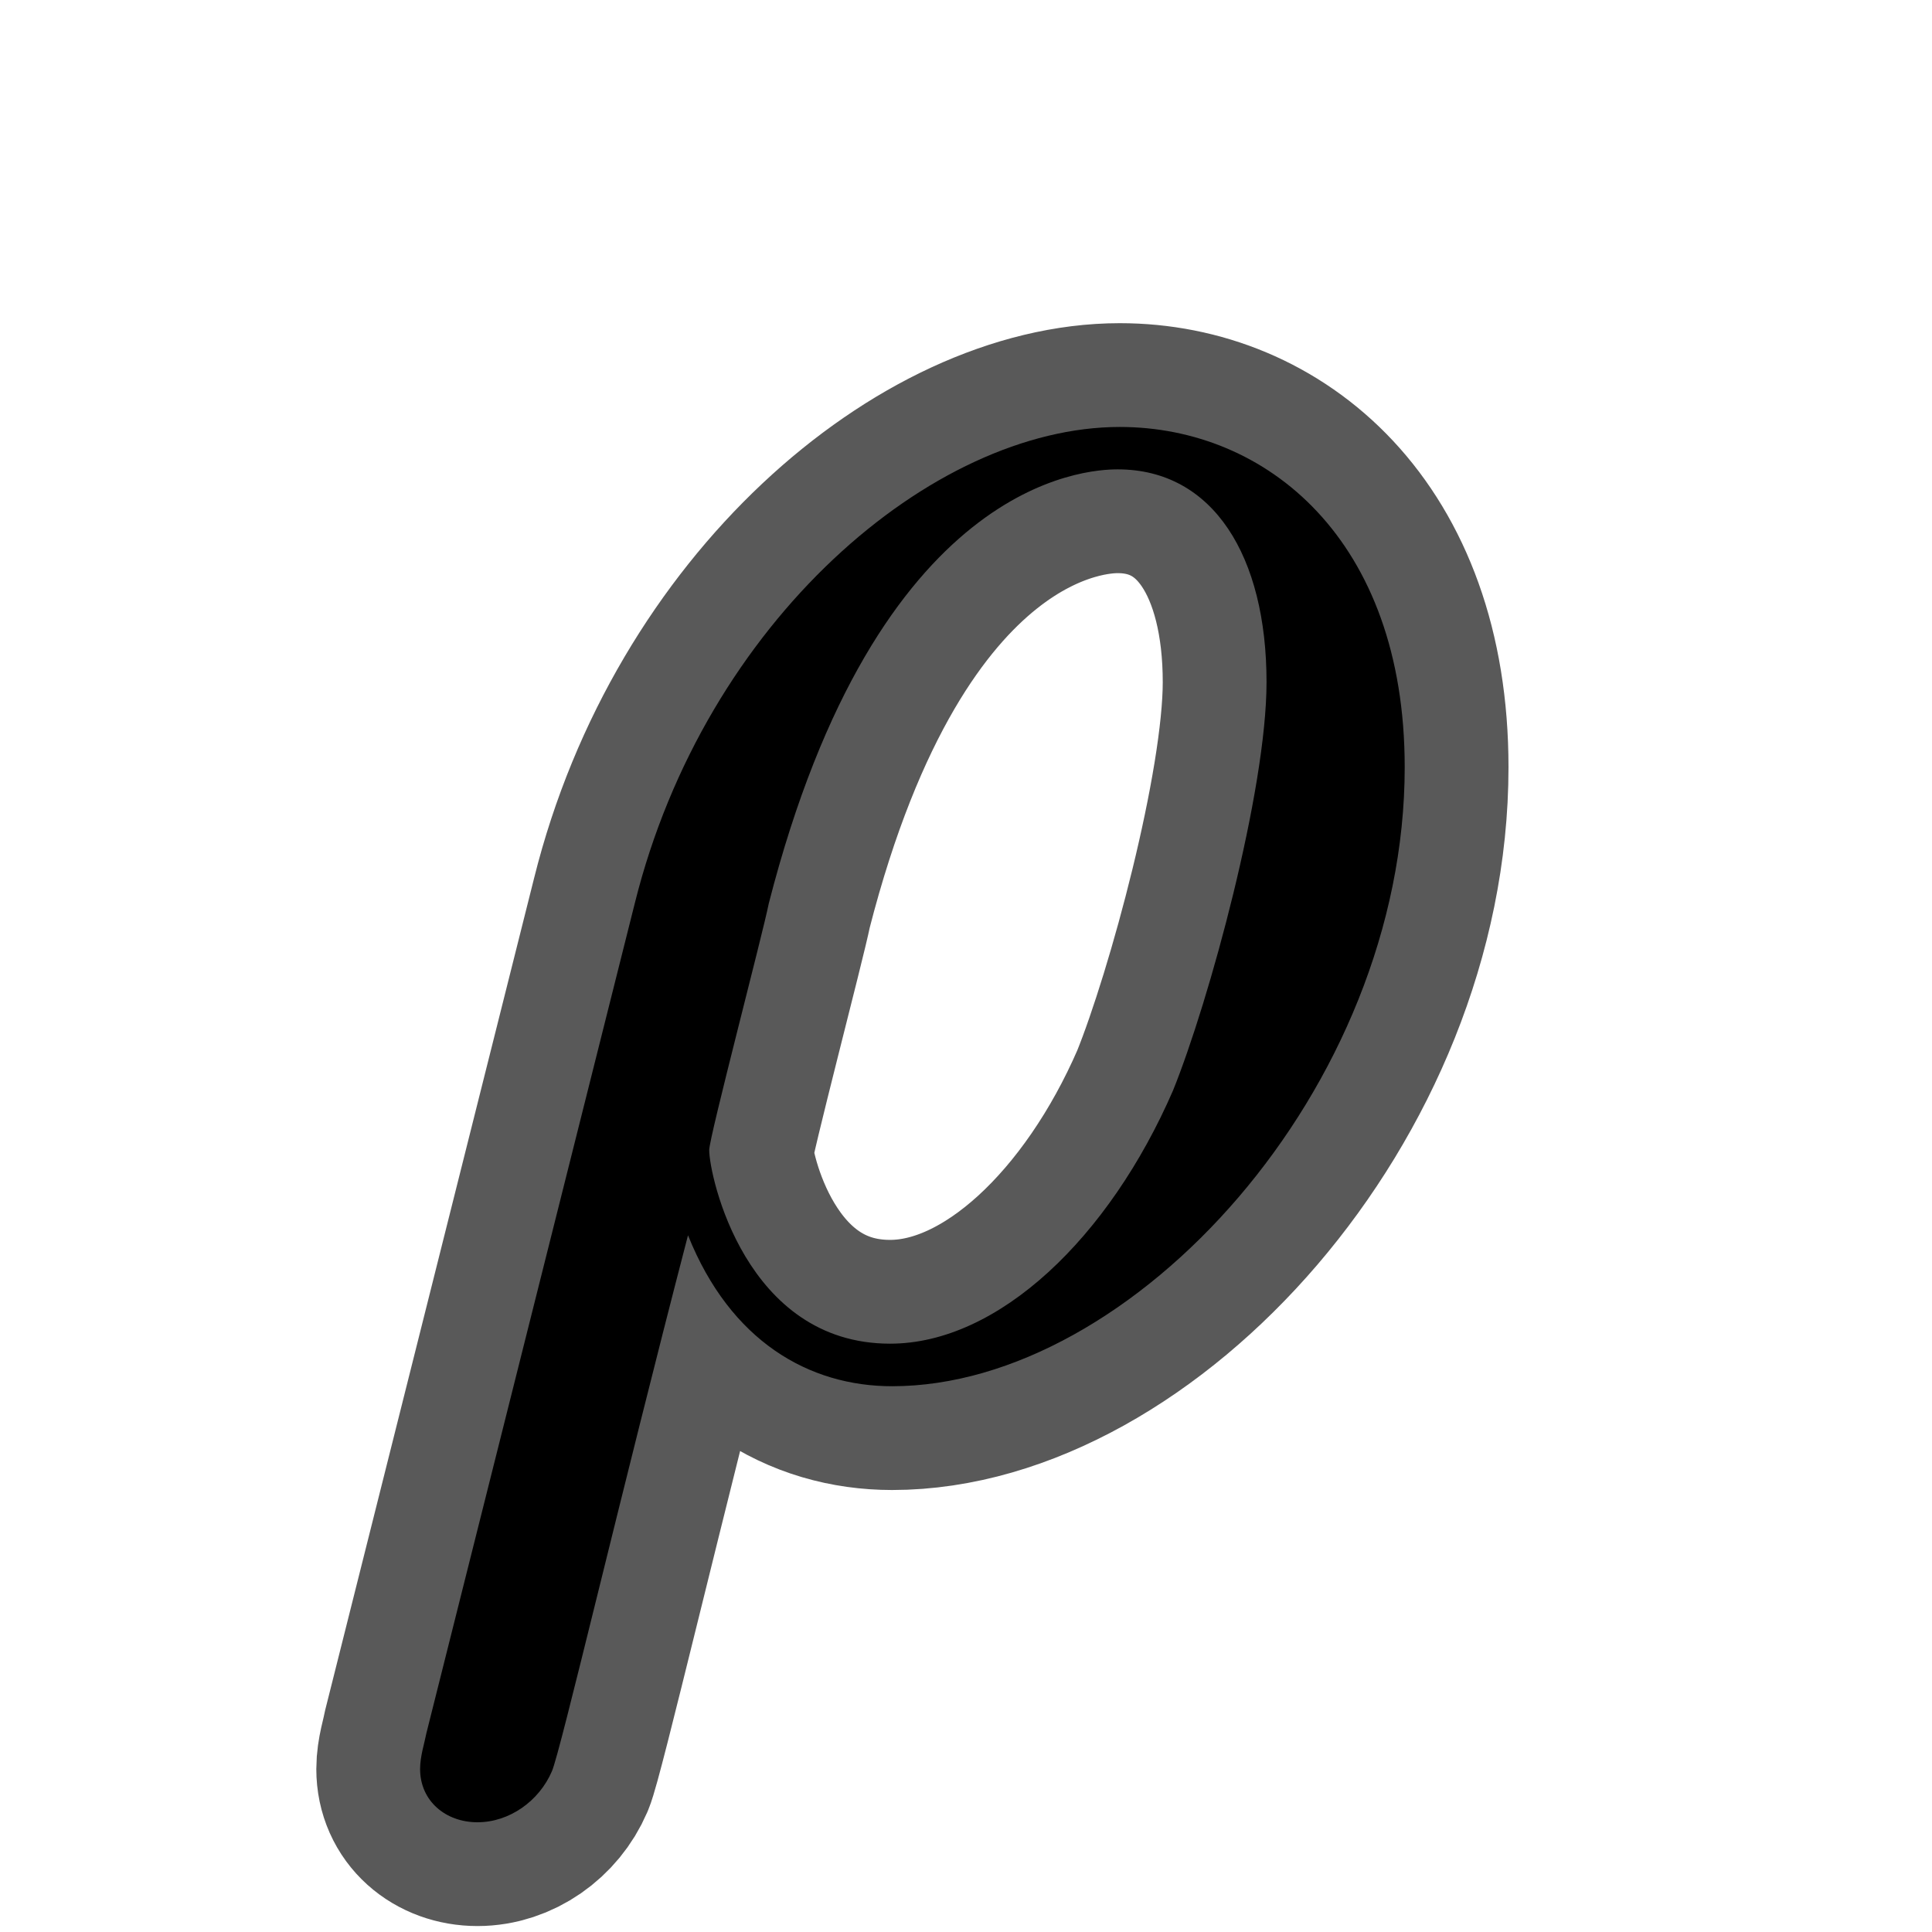 <?xml version="1.0" encoding="UTF-8" standalone="no"?>
<!-- This file was generated by dvisvgm 2.1.3 -->

<svg
   height="20"
   version="1.1"
   viewBox="40 66.55 13.5 13.5"
   width="20"
   id="svg4412"
   xmlns="http://www.w3.org/2000/svg"
   xmlns:svg="http://www.w3.org/2000/svg"
   xmlns:rdf="http://www.w3.org/1999/02/22-rdf-syntax-ns#"
   xmlns:cc="http://creativecommons.org/ns#"
   xmlns:dc="http://purl.org/dc/elements/1.1/">
  <defs
     id="defs4407" />
  <g
     id="page1"
     transform="matrix(1.036,0,0,1.036,1.08,0.742)">
    <path
       d="m 40.444,75.209 c -0.014,0.072 -0.043,0.158 -0.043,0.244 0,0.215 0.172,0.359 0.387,0.359 0.215,0 0.416,-0.143 0.502,-0.344 0.057,-0.129 0.459,-1.851 0.918,-3.615 0.287,0.717 0.818,1.018 1.377,1.018 1.621,0 3.457,-2.008 3.457,-4.175 0,-1.535 -0.932,-2.295 -1.922,-2.295 -1.262,0 -2.797,1.306 -3.271,3.213 z m 3.127,-2.625 c -0.976,0 -1.22,-1.133 -1.22,-1.306 0,-0.086 0.359,-1.449 0.402,-1.664 0.732,-2.855 2.138,-2.927 2.353,-2.927 0.646,0 1.004,0.588 1.004,1.435 0,0.732 -0.387,2.152 -0.631,2.755 -0.43,0.99 -1.176,1.707 -1.908,1.707 z"
       style="opacity:1;fill:#000000;fill-opacity:1;stroke:#000000;stroke-miterlimit:4;stroke-dasharray:none;stroke-opacity:0.65;stroke-width:1.4"
       id="path4409" />
  </g>
</svg>
